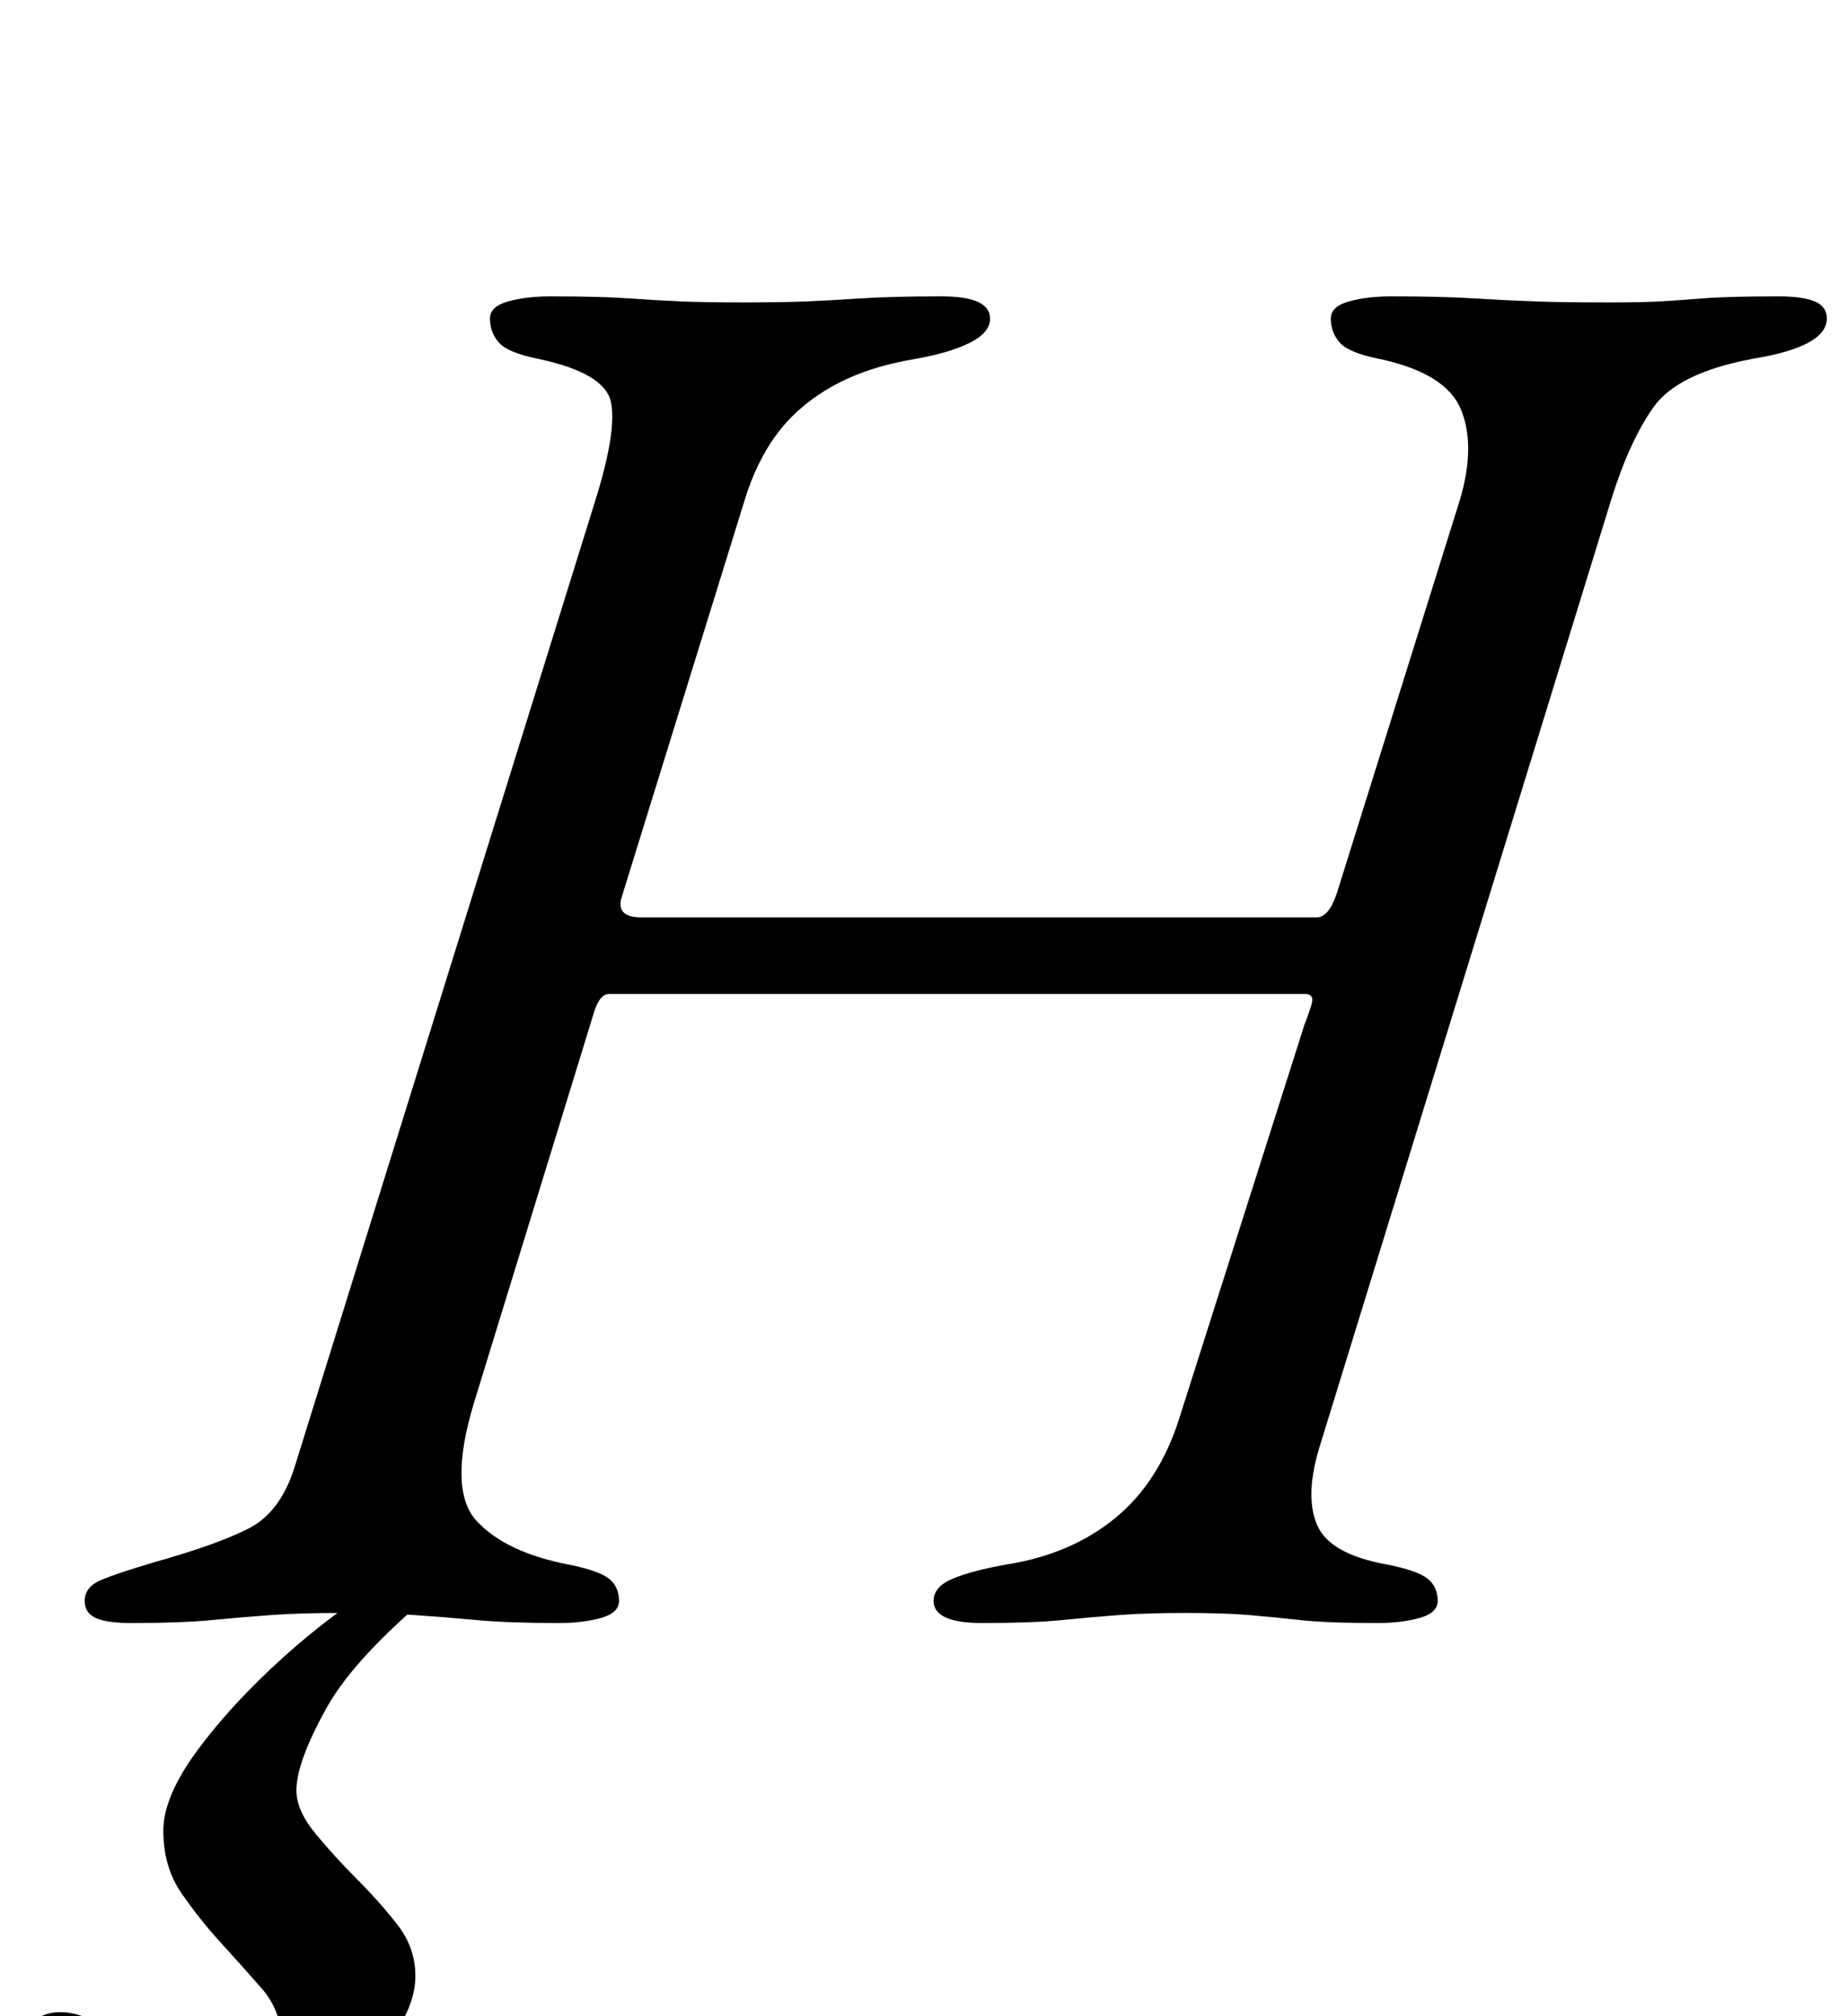 <?xml version="1.0" standalone="no"?>
<!DOCTYPE svg PUBLIC "-//W3C//DTD SVG 1.1//EN" "http://www.w3.org/Graphics/SVG/1.1/DTD/svg11.dtd" >
<svg xmlns="http://www.w3.org/2000/svg" xmlns:xlink="http://www.w3.org/1999/xlink" version="1.1" viewBox="-62 0 916 1000">
  <g transform="matrix(1 0 0 -1 0 800)">
   <path fill="currentColor"
d="M3 -5q-12 0 -17.5 2.5t-5.5 8.5q0 7 8.5 10.5t25.5 8.5q32 9 47.5 17t22.5 30l149 479q11 35 8 49.5t-36 21.5q-15 3 -19.5 8t-4.5 12q0 6 9 8.5t21 2.5q25 0 39 -1t26 -1.5t30 -0.5q19 0 31.5 0.5t27.5 1.5t40 1q24 0 24 -11q0 -7 -10 -12t-27 -8q-24 -4 -41 -13.5
t-27.5 -23.5t-16.5 -34l-61 -197q-2 -9 10 -9h335q6 0 10 12l61 195q8 27 0.5 45t-40.5 25q-15 3 -19.5 8t-4.5 12q0 6 9 8.5t21 2.5q25 0 41 -1t30.5 -1.5t35.5 -0.5q17 0 26 0.5t21.5 1.5t37.5 1q12 0 18 -2.5t6 -8.5q0 -14 -37 -20q-37 -7 -49 -24t-21 -46l-145 -471
q-7 -24 -0.5 -38t34.5 -19q15 -3 20 -7t5 -11q0 -6 -9 -8.5t-21 -2.5q-25 0 -38.5 1.5t-25.5 2.5t-31 1t-32.5 -1t-28.5 -2.5t-40 -1.5q-24 0 -24 11q0 7 9.5 11t26.5 7q32 5 54 23t32 50l62 195q2 5 3.5 10t-3.5 5h-345q-5 0 -8 -11l-59 -192q-13 -43 1.5 -58.5t45.5 -21.5
q15 -3 20 -7t5 -11q0 -6 -9 -8.5t-21 -2.5q-25 0 -41 1.5t-31 2.5t-36 1q-20 0 -34 -1t-29.5 -2.5t-40.5 -1.5zM25 -281q-23 0 -40.5 7.5t-27 20t-9.5 28.5q0 27 20 27q9 0 18 -5.5t16 -13.5q11 -9 22.5 -17.5t27.5 -8.5q11 0 18.5 8.5t7.5 19.5q0 17 -10 28.5t-21 23.5
q-10 11 -19 24t-9 31q0 17 17 40t42.5 46t52.5 39h30q-46 -37 -61 -64t-15 -41q0 -10 9.5 -21.5t20.5 -22.5t20 -22.5t9 -25.5q0 -16 -14 -33.5t-34 -33t-39.5 -25t-31.5 -9.5z" />
  </g>

</svg>
